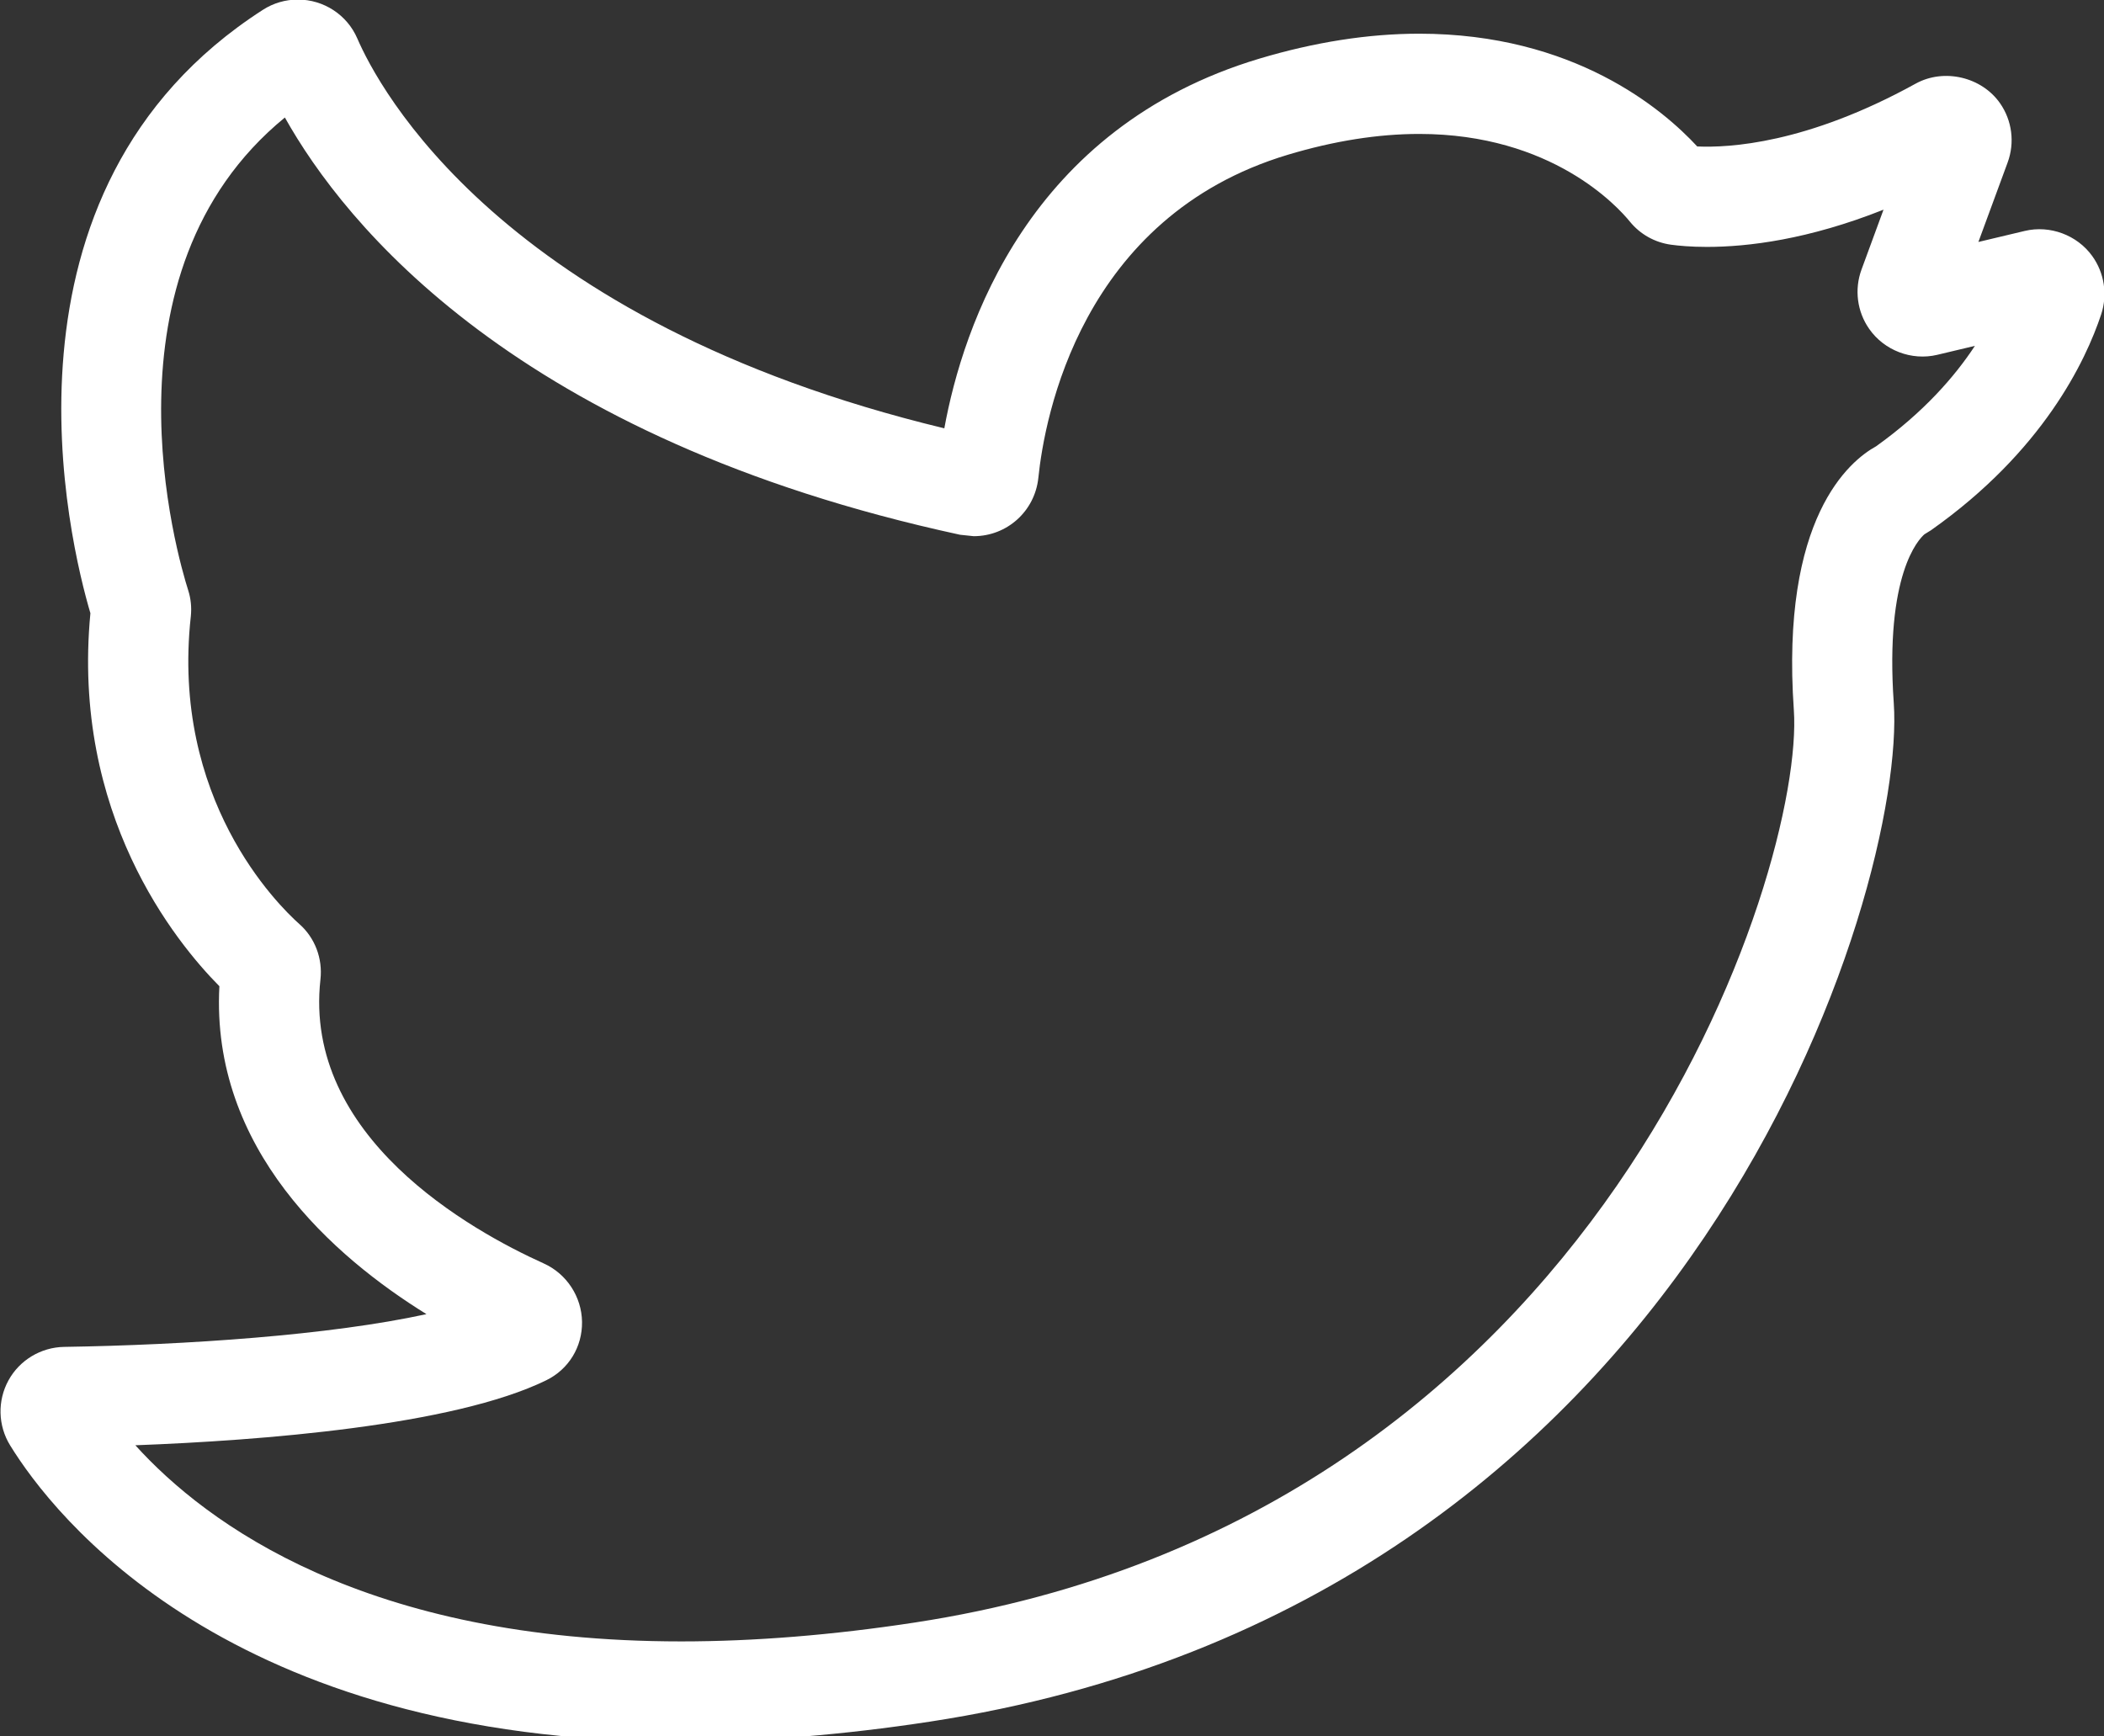 <svg xmlns="http://www.w3.org/2000/svg" xmlns:xlink="http://www.w3.org/1999/xlink" preserveAspectRatio="xMidYMid" width="63" height="52" viewBox="0 0 63 52">
  <rect x="0" y="0" width="63" height="52" fill="#333333" stroke="none"/>
  <defs>
    <style>

      .cls-3 {
        fill: #fff;
      }
    </style>
  </defs>
  <g id="group-10svg">
    <path d="M20.401,52.157 C6.815,52.157 1.582,45.364 0.302,43.282 C-0.062,42.690 -0.080,41.947 0.253,41.339 C0.586,40.731 1.226,40.346 1.921,40.335 C5.568,40.278 9.880,39.986 12.769,39.354 C10.005,37.643 6.307,34.419 6.569,29.534 C5.260,28.212 2.132,24.378 2.707,18.364 C2.098,16.305 -0.540,5.701 7.872,0.294 C8.184,0.093 8.546,-0.013 8.918,-0.013 C9.693,-0.013 10.393,0.444 10.699,1.152 C11.310,2.569 14.965,9.617 28.276,12.827 C28.830,9.792 30.794,3.829 37.706,1.757 C39.363,1.261 40.974,1.009 42.494,1.009 C47.124,1.009 49.787,3.268 50.820,4.386 C51.761,4.427 54.086,4.312 57.362,2.504 C58.211,2.037 59.338,2.304 59.888,3.093 C60.248,3.609 60.333,4.272 60.115,4.865 C60.115,4.865 59.239,7.246 59.239,7.246 C59.239,7.246 60.630,6.915 60.630,6.915 C61.382,6.736 62.195,7.039 62.646,7.665 C63.011,8.169 63.111,8.824 62.915,9.416 C62.449,10.817 61.169,13.515 57.821,15.878 C57.821,15.878 57.624,16.000 57.624,16.000 C57.451,16.149 56.436,17.196 56.705,21.055 C57.087,26.522 50.840,48.043 27.841,51.558 C25.240,51.956 22.736,52.157 20.401,52.157 ZM4.053,43.281 C6.183,45.637 10.949,49.155 20.401,49.155 C22.586,49.155 24.936,48.965 27.388,48.590 C48.032,45.435 54.041,25.957 53.713,21.265 C53.311,15.504 55.381,13.802 56.178,13.364 C57.598,12.347 58.527,11.282 59.135,10.357 C59.135,10.357 58.006,10.626 58.006,10.626 C57.238,10.809 56.418,10.494 55.969,9.849 C55.606,9.331 55.521,8.667 55.739,8.073 C55.739,8.073 56.398,6.279 56.398,6.279 C54.146,7.174 52.340,7.394 51.108,7.394 C50.622,7.394 50.256,7.358 50.034,7.328 C49.550,7.261 49.114,7.017 48.806,6.640 C48.446,6.197 46.475,4.011 42.494,4.011 C41.266,4.011 39.944,4.220 38.567,4.633 C32.362,6.493 31.275,12.512 31.091,14.312 C30.986,15.308 30.154,16.057 29.155,16.057 C29.155,16.057 28.746,16.014 28.746,16.014 C15.454,13.137 10.311,6.698 8.530,3.519 C2.832,8.183 5.318,16.684 5.637,17.683 C5.715,17.928 5.741,18.189 5.714,18.455 C5.109,23.936 8.318,27.098 8.968,27.676 C9.430,28.085 9.666,28.705 9.595,29.332 C9.071,34.049 14.097,36.850 16.281,37.836 C16.967,38.145 17.416,38.831 17.428,39.584 C17.438,40.337 17.027,41.008 16.354,41.336 C13.567,42.698 7.793,43.140 4.053,43.281 Z" id="path-1" class="cls-3" fill-rule="evenodd"/>
  </g>
</svg>
